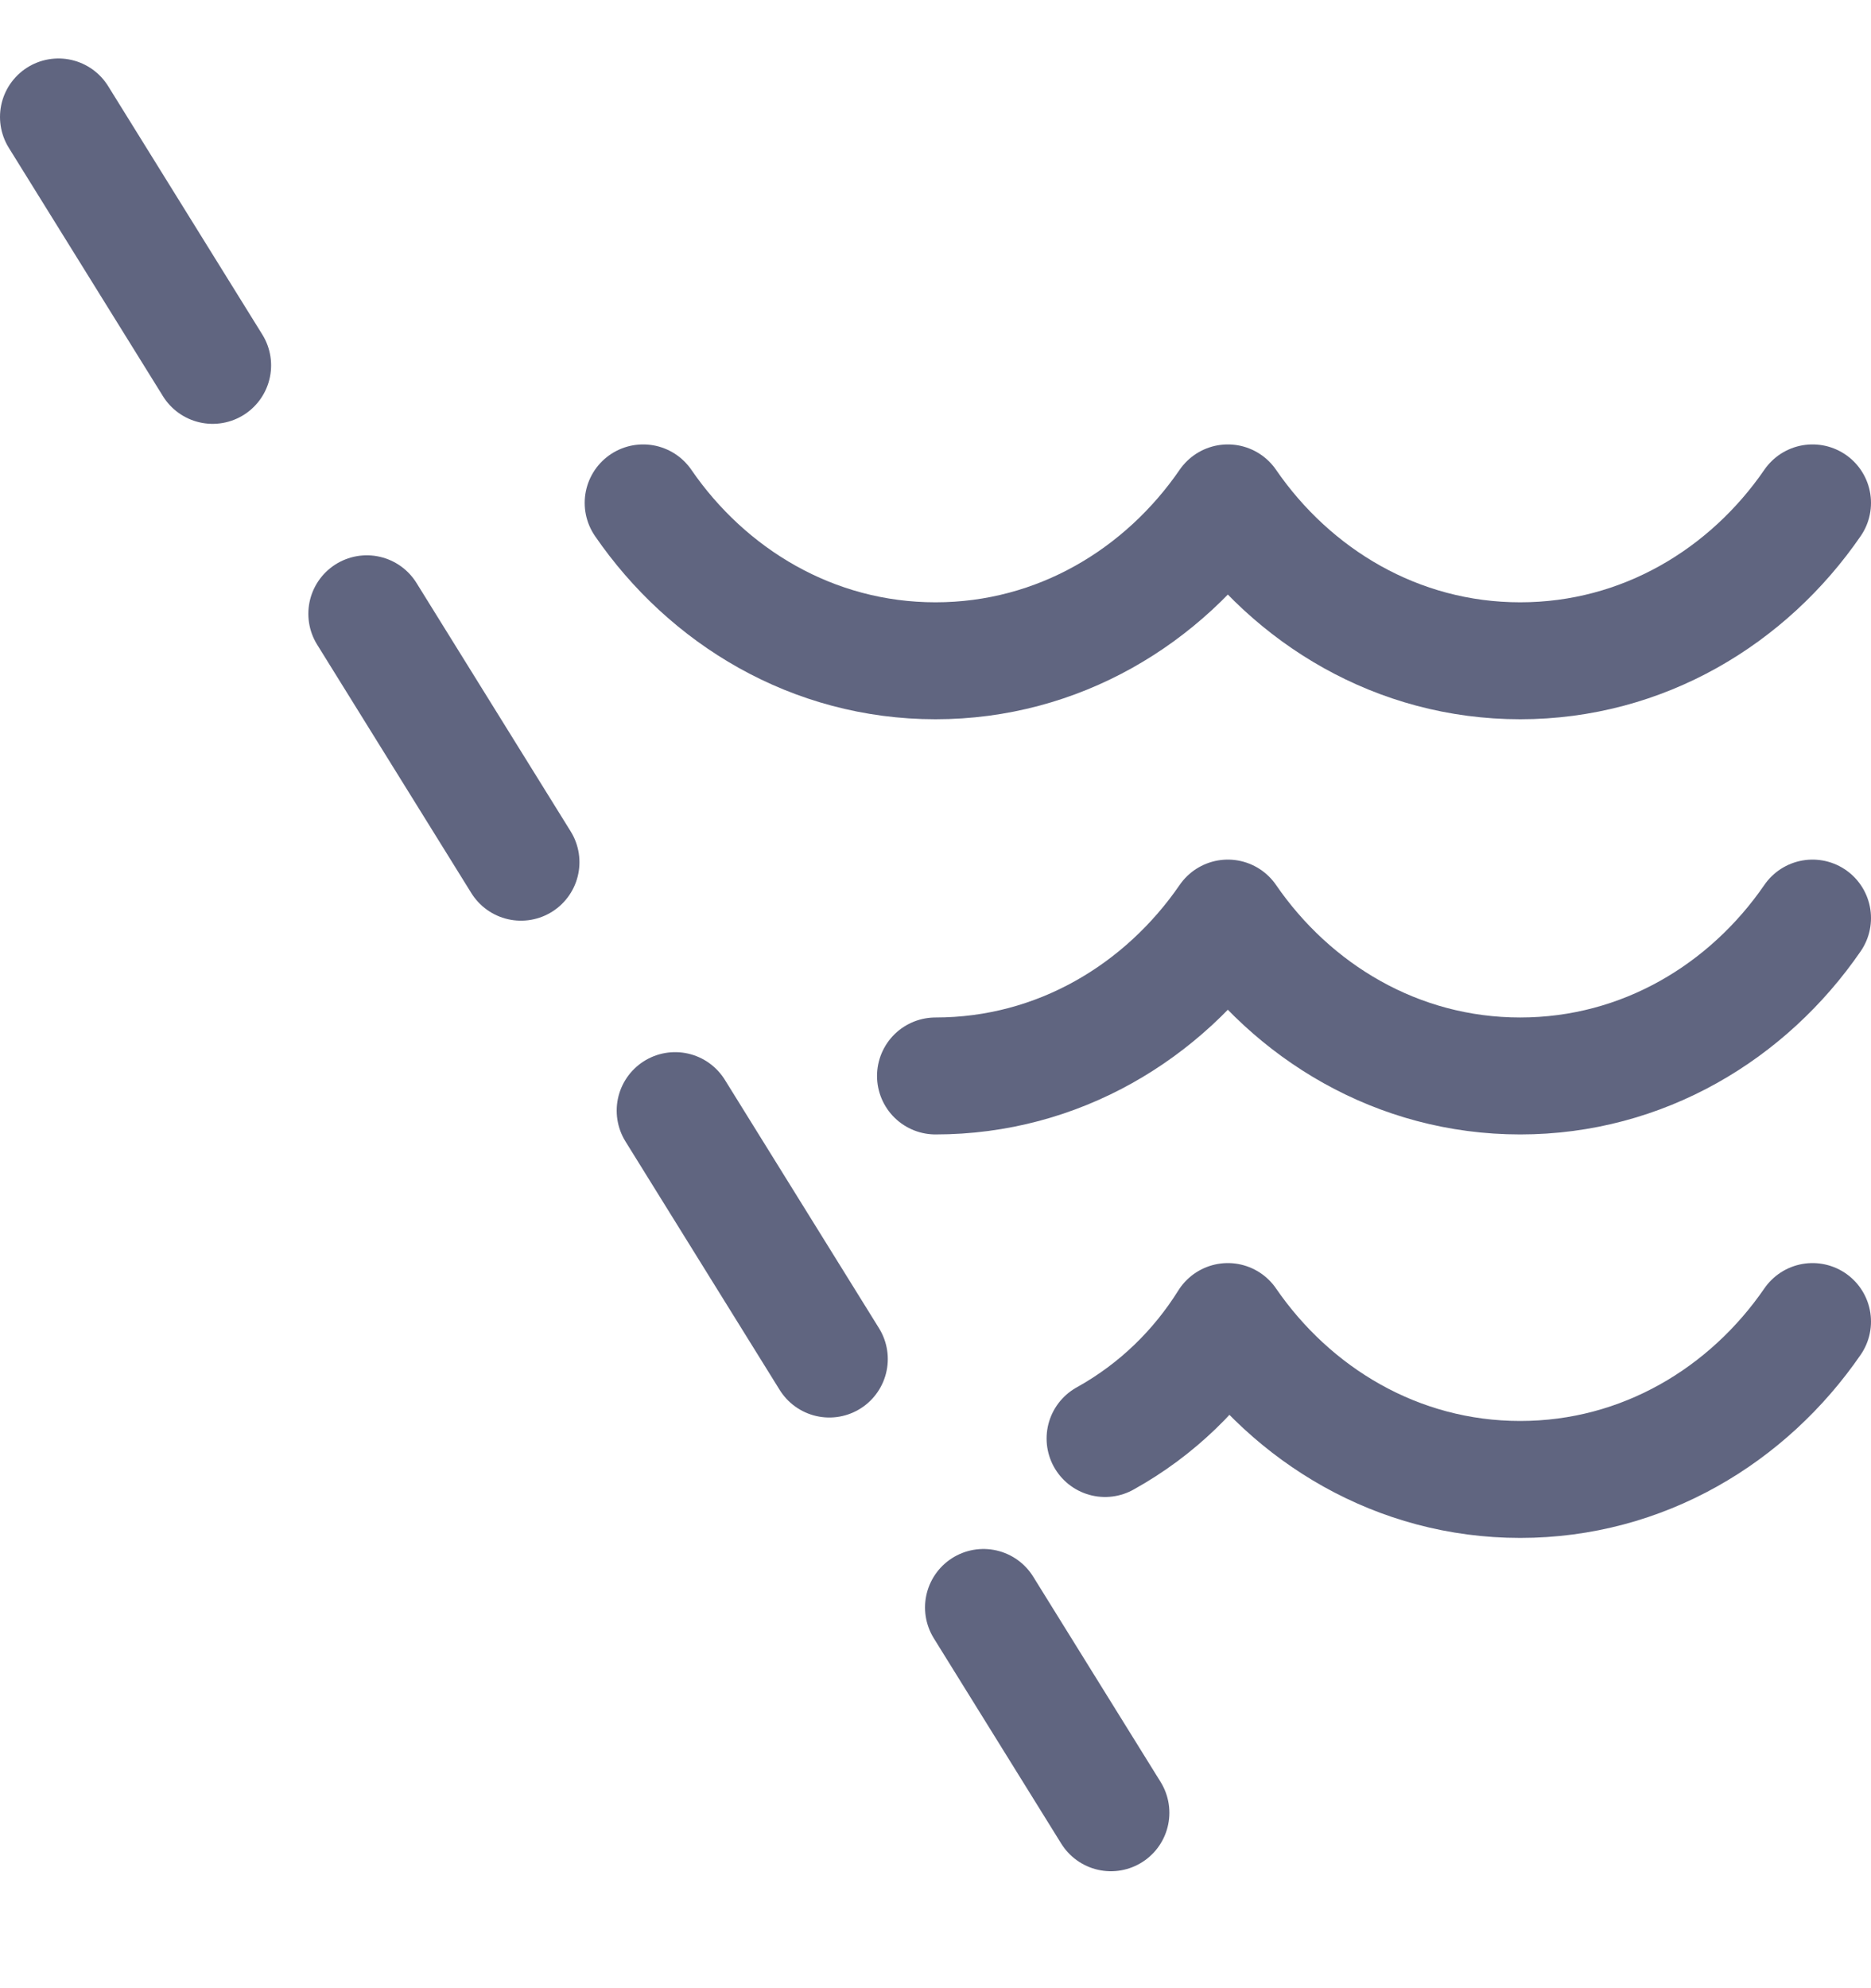 <svg width="16" height="17" viewBox="0 0 16 17" fill="none" xmlns="http://www.w3.org/2000/svg">
<path d="M5.5 4.3C6.05 5.1 6.95 5.65 8 5.65C9.05 5.65 9.95 5.1 10.5 4.3C11.05 5.1 11.95 5.65 13 5.65C14.05 5.65 14.95 5.1 15.5 4.3" stroke="#606580" stroke-miterlimit="10" stroke-linecap="round" stroke-linejoin="round"/>
<path d="M8 9.2C9.05 9.2 9.95 8.65 10.5 7.85C11.05 8.65 11.95 9.2 13 9.2C14.05 9.2 14.95 8.65 15.5 7.85" stroke="#606580" stroke-miterlimit="10" stroke-linecap="round" stroke-linejoin="round"/>
<path d="M9.45 12.3C9.9 12.05 10.25 11.7 10.5 11.3C11.05 12.1 11.95 12.65 13 12.65C14.05 12.65 14.95 12.1 15.5 11.3" stroke="#606580" stroke-miterlimit="10" stroke-linecap="round" stroke-linejoin="round"/>
<path d="M0.5 1L9.5 15.5" stroke="#606580" stroke-miterlimit="10" stroke-linecap="round" stroke-linejoin="round" stroke-dasharray="2.5 2.5"/>
</svg>
